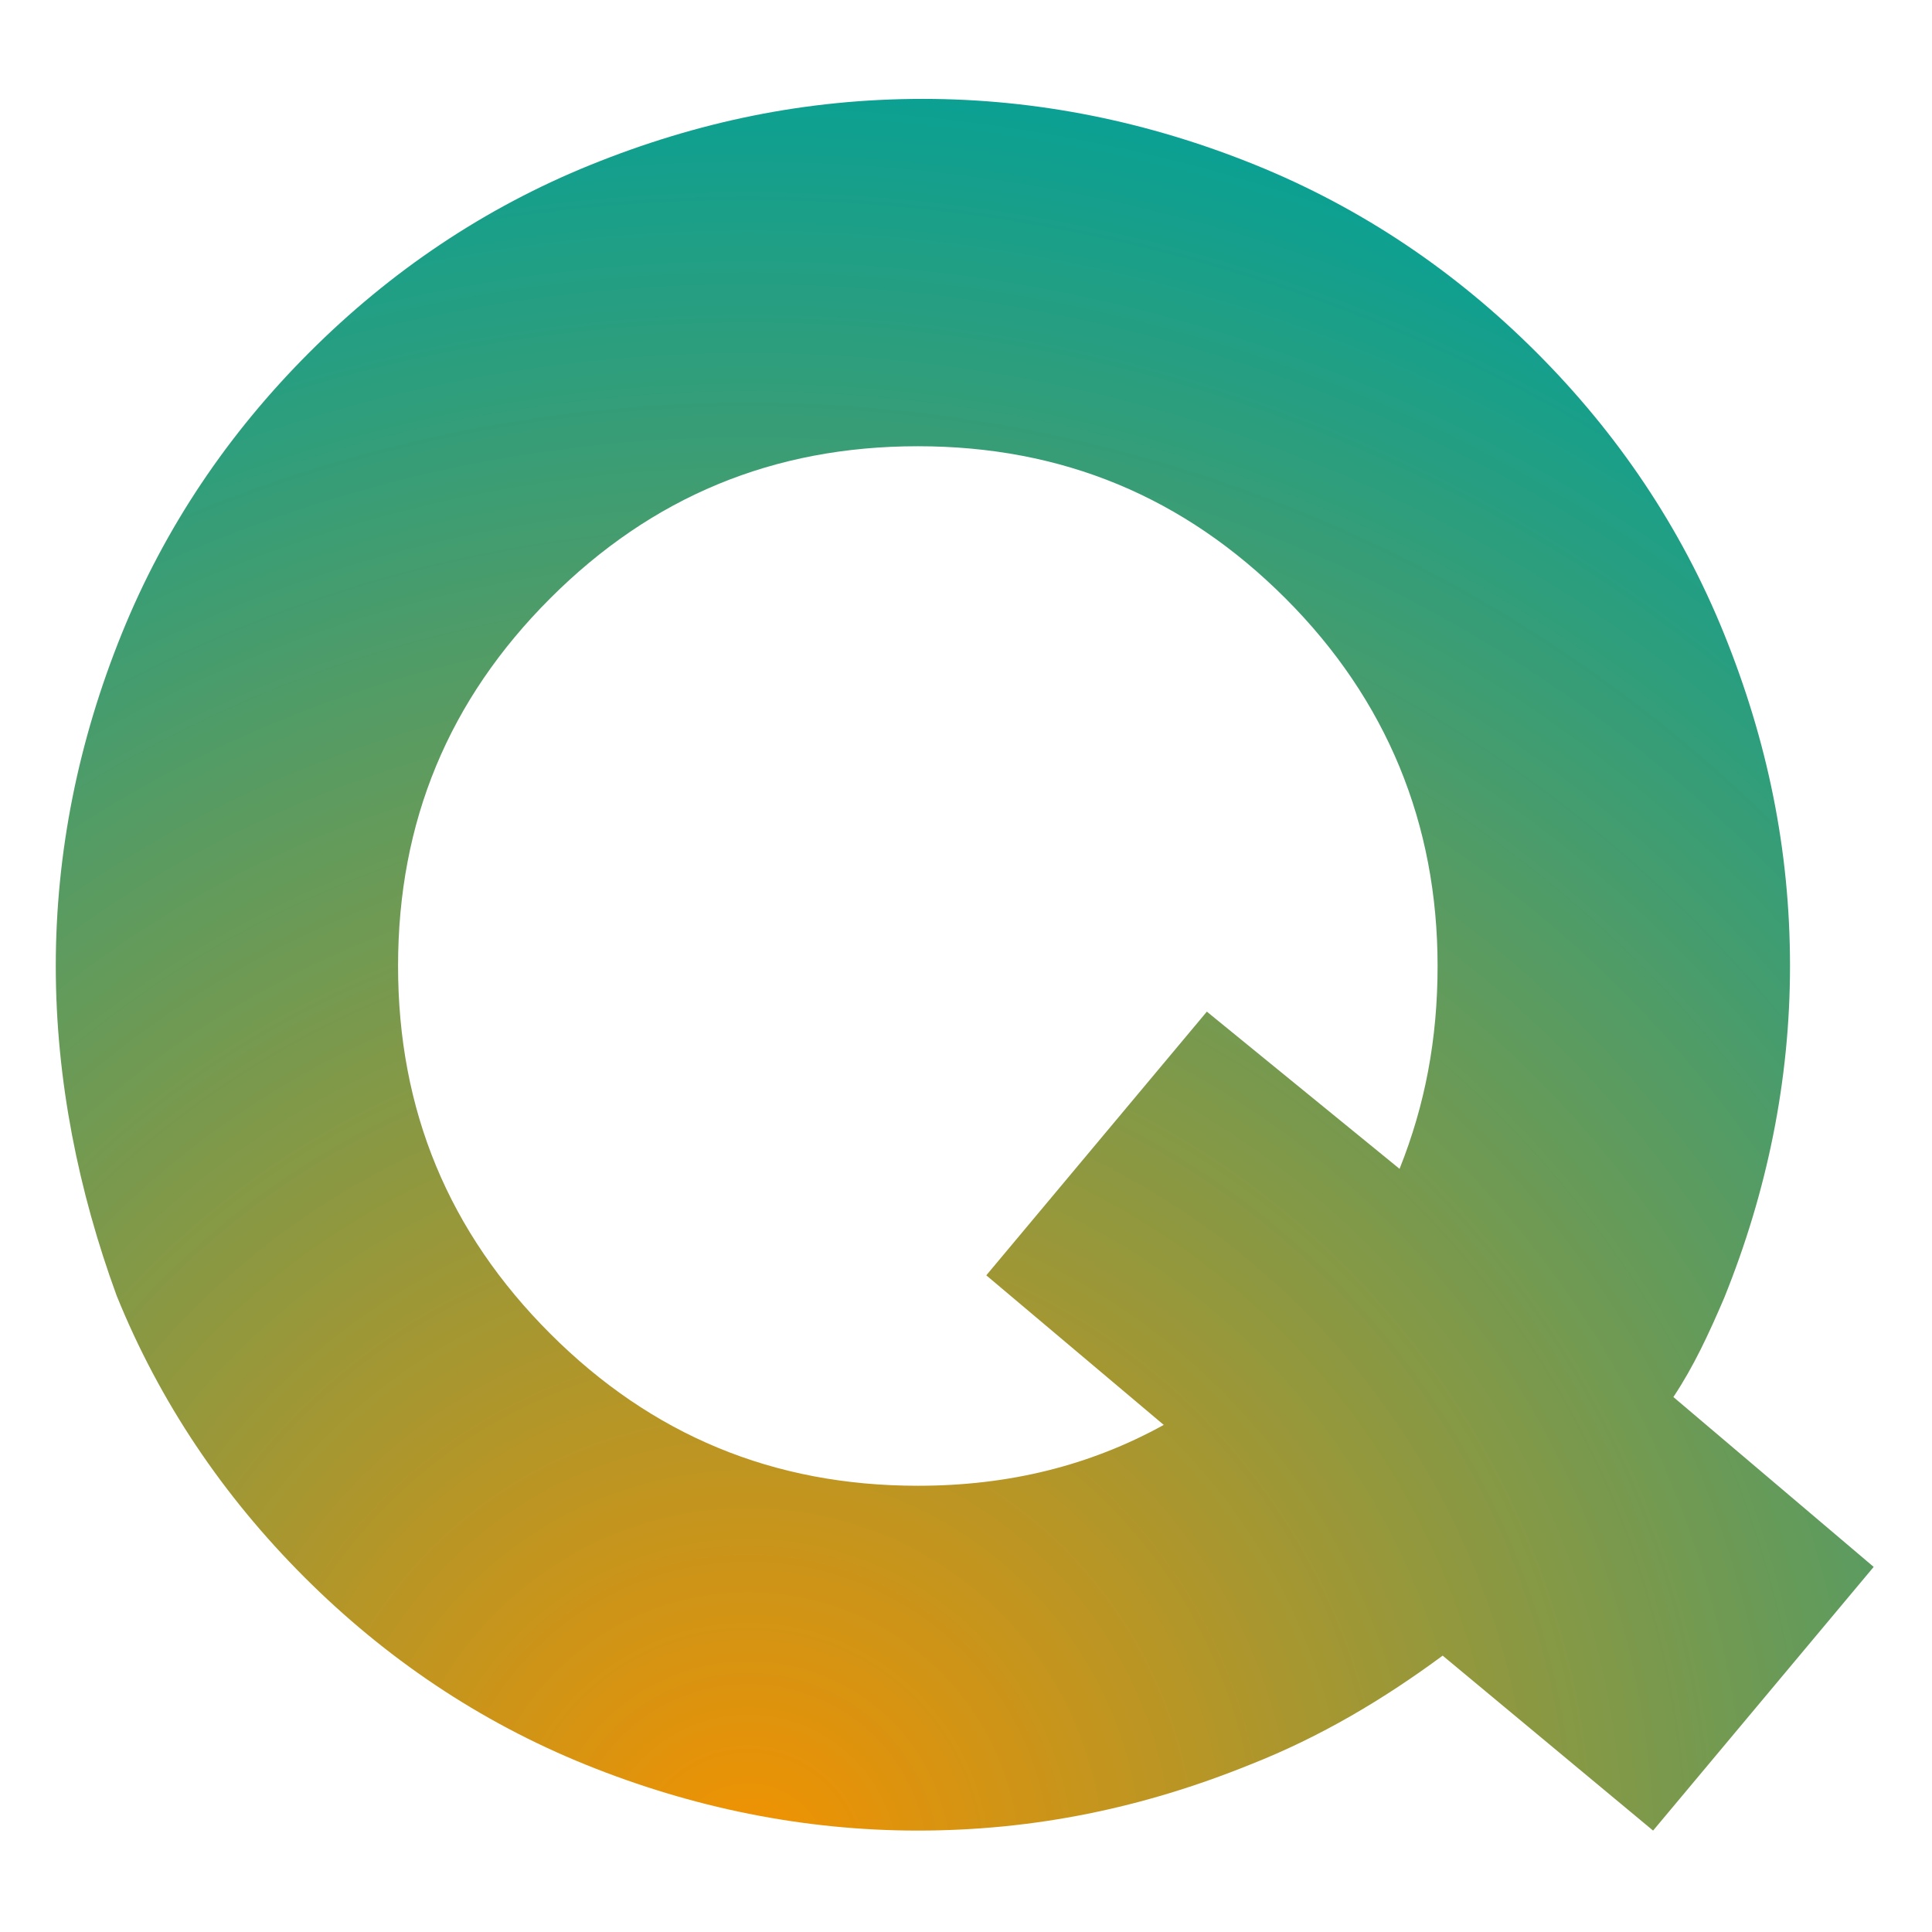 <?xml version="1.0" encoding="utf-8"?>
<!-- Generator: Adobe Illustrator 26.0.1, SVG Export Plug-In . SVG Version: 6.00 Build 0)  -->
<svg version="1.1" id="Layer_1" xmlns="http://www.w3.org/2000/svg" xmlns:xlink="http://www.w3.org/1999/xlink" x="0px" y="0px"
	 viewBox="0 0 76.2 76.2" style="enable-background:new 0 0 76.2 76.2;" xml:space="preserve">
<style type="text/css">
	.st0{fill:url(#SVGID_1_);}
</style>
<radialGradient id="SVGID_1_" cx="29.503" cy="73.523" r="73.479" gradientUnits="userSpaceOnUse">
	<stop  offset="0" style="stop-color:#F39200"/>
	<stop  offset="0.957" style="stop-color:#0AA093"/>
	<stop  offset="1" style="stop-color:#00A19A"/>
</radialGradient>
<path class="st0" d="M56.9,65.3c-2.3,1.7-4.8,3.2-7.6,4.3c-4.2,1.7-8.5,2.6-13.1,2.6c-4.5,0-8.9-0.9-13.1-2.6s-7.9-4.2-11.1-7.4
	C8.8,59,6.3,55.3,4.6,51.1c-1.5-4.1-2.4-8.5-2.4-13S3.1,29.2,4.8,25s4.2-7.9,7.4-11.1s6.9-5.7,11.1-7.4s8.5-2.6,13.1-2.6
	c4.5,0,8.9,0.9,13.1,2.6s7.9,4.2,11.1,7.4c3.2,3.2,5.7,6.9,7.4,11.1c1.7,4.2,2.6,8.5,2.6,13.1c0,4.5-0.9,8.9-2.6,13.1
	c-0.6,1.4-1.2,2.7-2,3.9l7.9,6.7l-8.7,10.4L56.9,65.3z M55.2,46.1c1-2.5,1.5-5.1,1.5-8c0-5.6-2-10.5-6-14.5s-8.8-6-14.5-6
	s-10.5,2-14.5,6s-6,8.8-6,14.5s2,10.5,6,14.5s8.8,6,14.5,6c3.6,0,6.8-0.8,9.7-2.4l-7-5.9l8.7-10.4L55.2,46.1z"/>
</svg>
